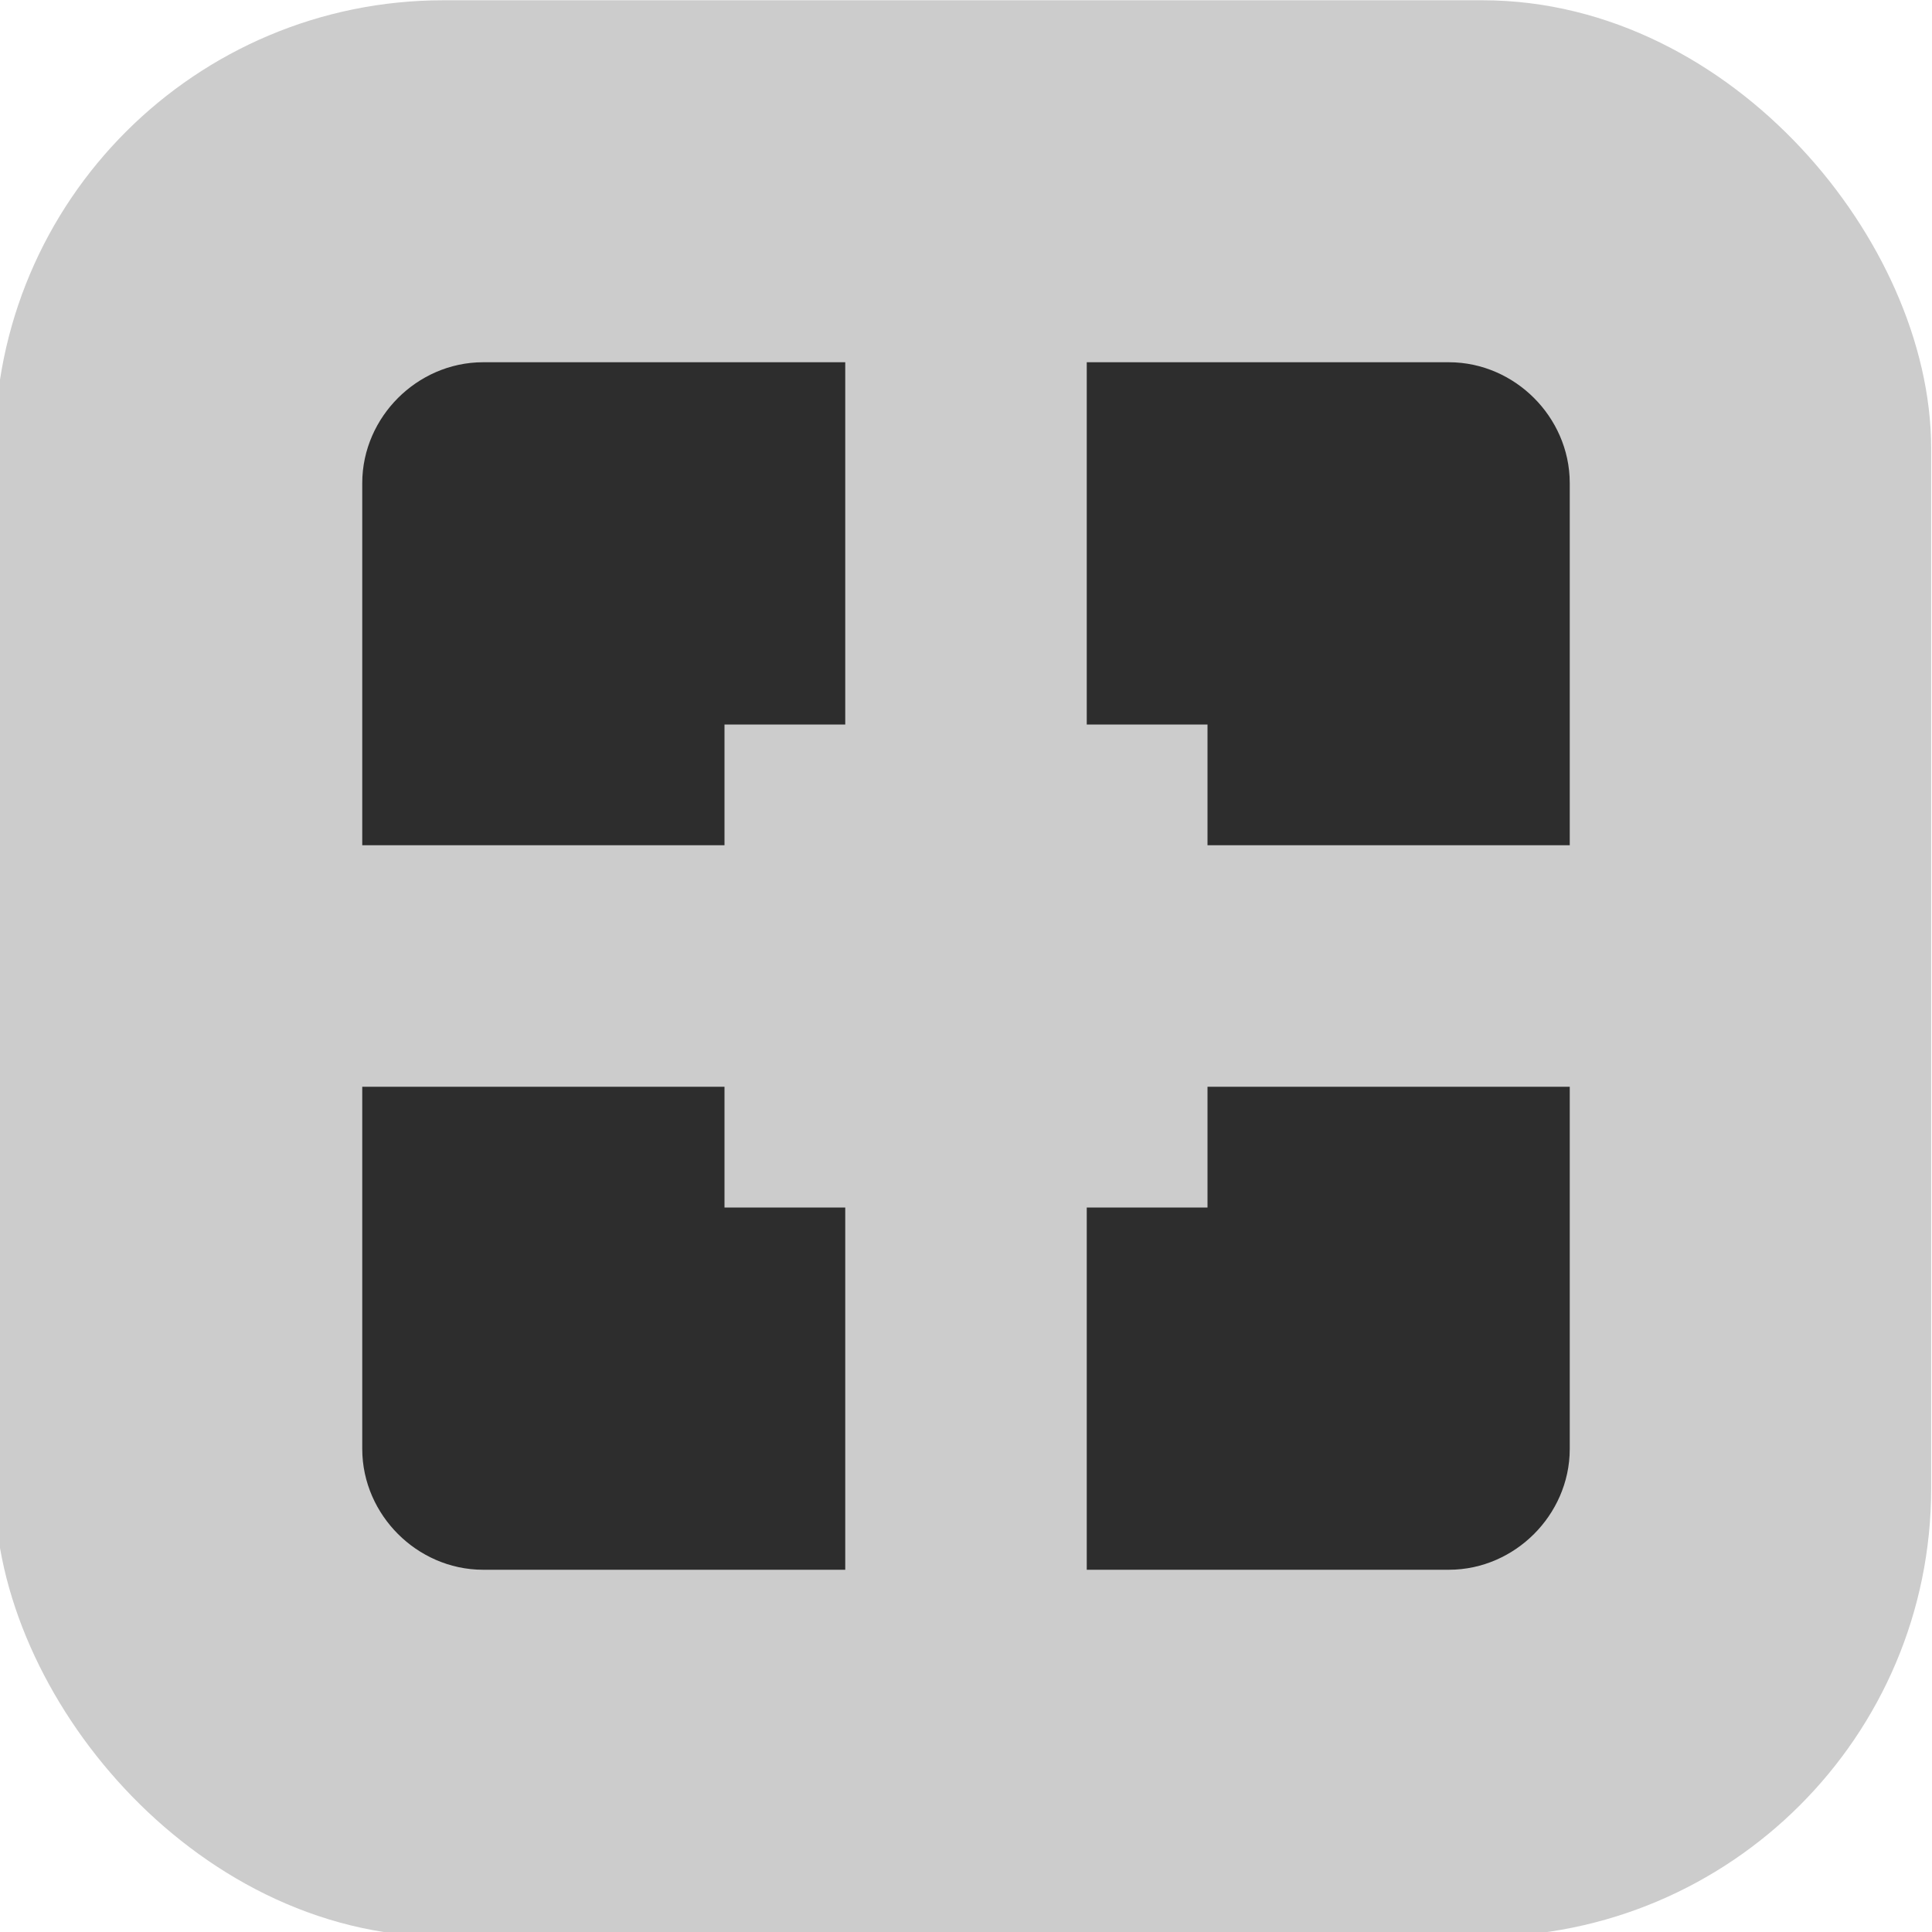 <?xml version="1.0" encoding="UTF-8" standalone="no"?>
<!-- Created with Inkscape (http://www.inkscape.org/) -->

<svg
   xmlns:dc="http://purl.org/dc/elements/1.1/"
   xmlns:cc="http://creativecommons.org/ns#"
   xmlns:rdf="http://www.w3.org/1999/02/22-rdf-syntax-ns#"
   xmlns:svg="http://www.w3.org/2000/svg"
   xmlns="http://www.w3.org/2000/svg"
   xmlns:sodipodi="http://sodipodi.sourceforge.net/DTD/sodipodi-0.dtd"
   xmlns:inkscape="http://www.inkscape.org/namespaces/inkscape"
   id="svg7384"
   width="16"
   height="16"
   version="1.1"
   viewBox="0 0 16 16"
   sodipodi:docname="zoom-fit-best.svg"
   inkscape:version="0.92.4 (unknown)">
  <defs
     id="defs10" />
  <sodipodi:namedview
     pagecolor="#ffffff"
     bordercolor="#666666"
     borderopacity="1"
     objecttolerance="10"
     gridtolerance="10"
     guidetolerance="10"
     inkscape:pageopacity="0"
     inkscape:pageshadow="2"
     inkscape:window-width="1375"
     inkscape:window-height="786"
     id="namedview8"
     showgrid="false"
     inkscape:zoom="37.854492"
     inkscape:cx="8"
     inkscape:cy="8"
     inkscape:window-x="65"
     inkscape:window-y="24"
     inkscape:window-maximized="1"
     inkscape:current-layer="svg7384" />
  <g
     id="g4317">
    <g
       id="use4898-6"
       transform="matrix(-0.077,0,0,0.077,18.702,-1.077)"
       clip-path="url(#clipPath7655)"
       style="enable-background:new">
      <rect
         id="rect6616"
         transform="scale(-1,1)"
         x="-236.94"
         y="20.524"
         width="195.25"
         height="195.25"
         rx="41.75"
         ry="41.69"
         style="color:#000000;fill:#cccccc;stroke:#cccccc;stroke-width:13.017;stroke-linecap:round;enable-background:new;stroke-opacity:1" />
    </g>
    <path
       id="rect3099-9-3"
       d="M 4,3.5 C 3.732,3.5 3.5,3.732 3.5,4 v 2.5 h 2 v -1 h 1 v -2 z m 5.5,0 v 2 h 1 v 1 h 2 V 4 C 12.5,3.732 12.268,3.5 12,3.5 Z m -6,6 V 12 c 0,0.268 0.232,0.5 0.5,0.5 h 2.5 v -2 h -1 v -1 z m 7,0 v 1 h -1 v 2 H 12 c 0.268,0 0.5,-0.232 0.5,-0.5 V 9.5 Z"
       style="color:#000000;stroke:#2d2d2d;stroke-linecap:round;enable-background:new;fill:#2d2d2d;stroke-opacity:1"
       inkscape:connector-curvature="0" />
  </g>
</svg>
